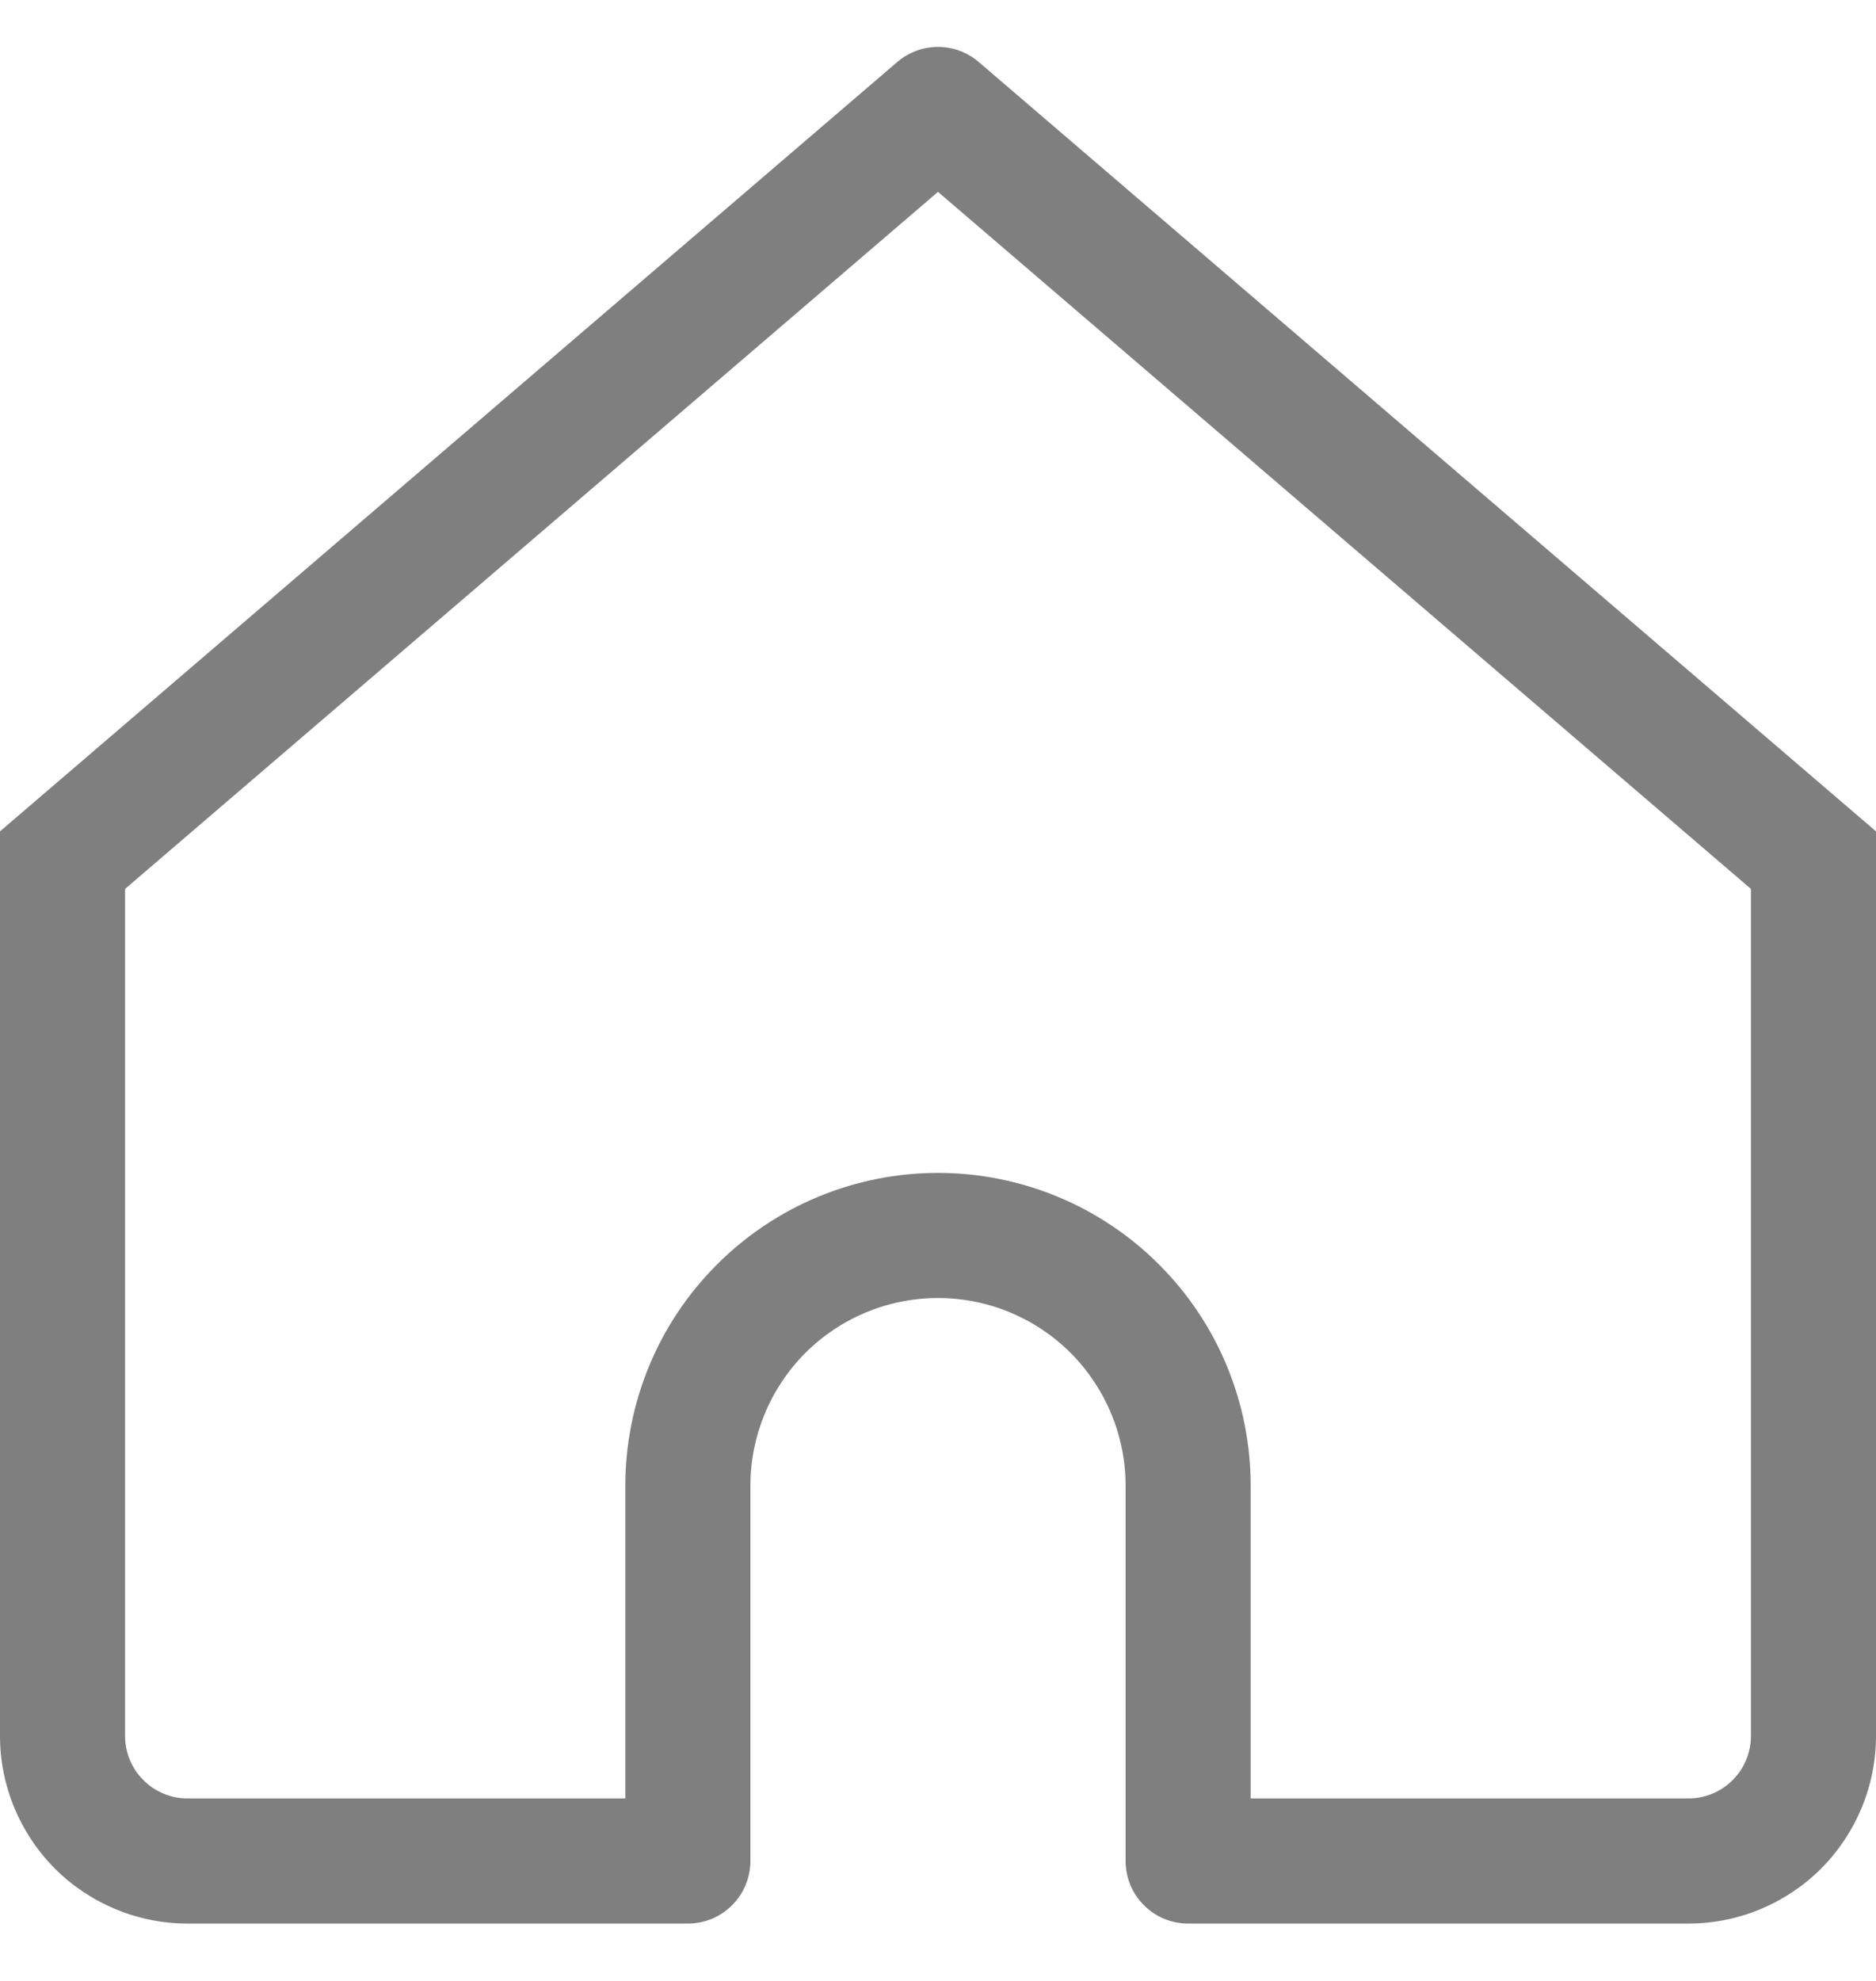 <svg width="18" height="19" viewBox="0 0 18 19" fill="none" xmlns="http://www.w3.org/2000/svg">
<g clip-path="url(#clip0_1_16)">
<path d="M9 1.05L9.39 0.594C9.281 0.501 9.143 0.45 9 0.45C8.857 0.45 8.719 0.501 8.61 0.594L9 1.05ZM0.6 8.25L0.21 7.794L0 7.974V8.25H0.6ZM6.6 17.85V18.45C6.759 18.45 6.912 18.387 7.024 18.274C7.137 18.162 7.2 18.009 7.2 17.85H6.6ZM11.4 17.85H10.8C10.8 18.009 10.863 18.162 10.976 18.274C11.088 18.387 11.241 18.45 11.4 18.45V17.85ZM17.4 8.25H18V7.974L17.79 7.794L17.4 8.25ZM1.8 18.45H6.6V17.25H1.8V18.45ZM17.79 7.794L9.39 0.594L8.61 1.506L17.01 8.706L17.79 7.794ZM8.61 0.594L0.21 7.794L0.99 8.706L9.39 1.506L8.61 0.594ZM7.2 17.85V14.25H6V17.85H7.2ZM10.8 14.25V17.85H12V14.25H10.8ZM11.4 18.45H16.2V17.25H11.4V18.45ZM18 16.65V8.25H16.8V16.65H18ZM0 8.25V16.65H1.2V8.25H0ZM9 12.45C9.477 12.45 9.935 12.639 10.273 12.977C10.61 13.315 10.8 13.773 10.8 14.25H12C12 13.454 11.684 12.691 11.121 12.129C10.559 11.566 9.796 11.25 9 11.25V12.45ZM9 11.25C8.204 11.25 7.441 11.566 6.879 12.129C6.316 12.691 6 13.454 6 14.25H7.2C7.2 13.773 7.39 13.315 7.727 12.977C8.065 12.639 8.523 12.45 9 12.45V11.25ZM16.2 18.45C16.677 18.45 17.135 18.26 17.473 17.923C17.81 17.585 18 17.127 18 16.65H16.8C16.8 16.809 16.737 16.962 16.624 17.074C16.512 17.187 16.359 17.25 16.2 17.25V18.45ZM1.8 17.25C1.641 17.25 1.488 17.187 1.376 17.074C1.263 16.962 1.2 16.809 1.2 16.65H0C0 17.127 0.19 17.585 0.527 17.923C0.865 18.26 1.323 18.45 1.8 18.45V17.25Z" fill="black" fill-opacity="0.5"/>
</g>
<defs>
<clipPath id="clip0_1_16">
<rect width="18" height="18" fill="white" transform="translate(0 0.45)"/>
</clipPath>
</defs>
</svg>
